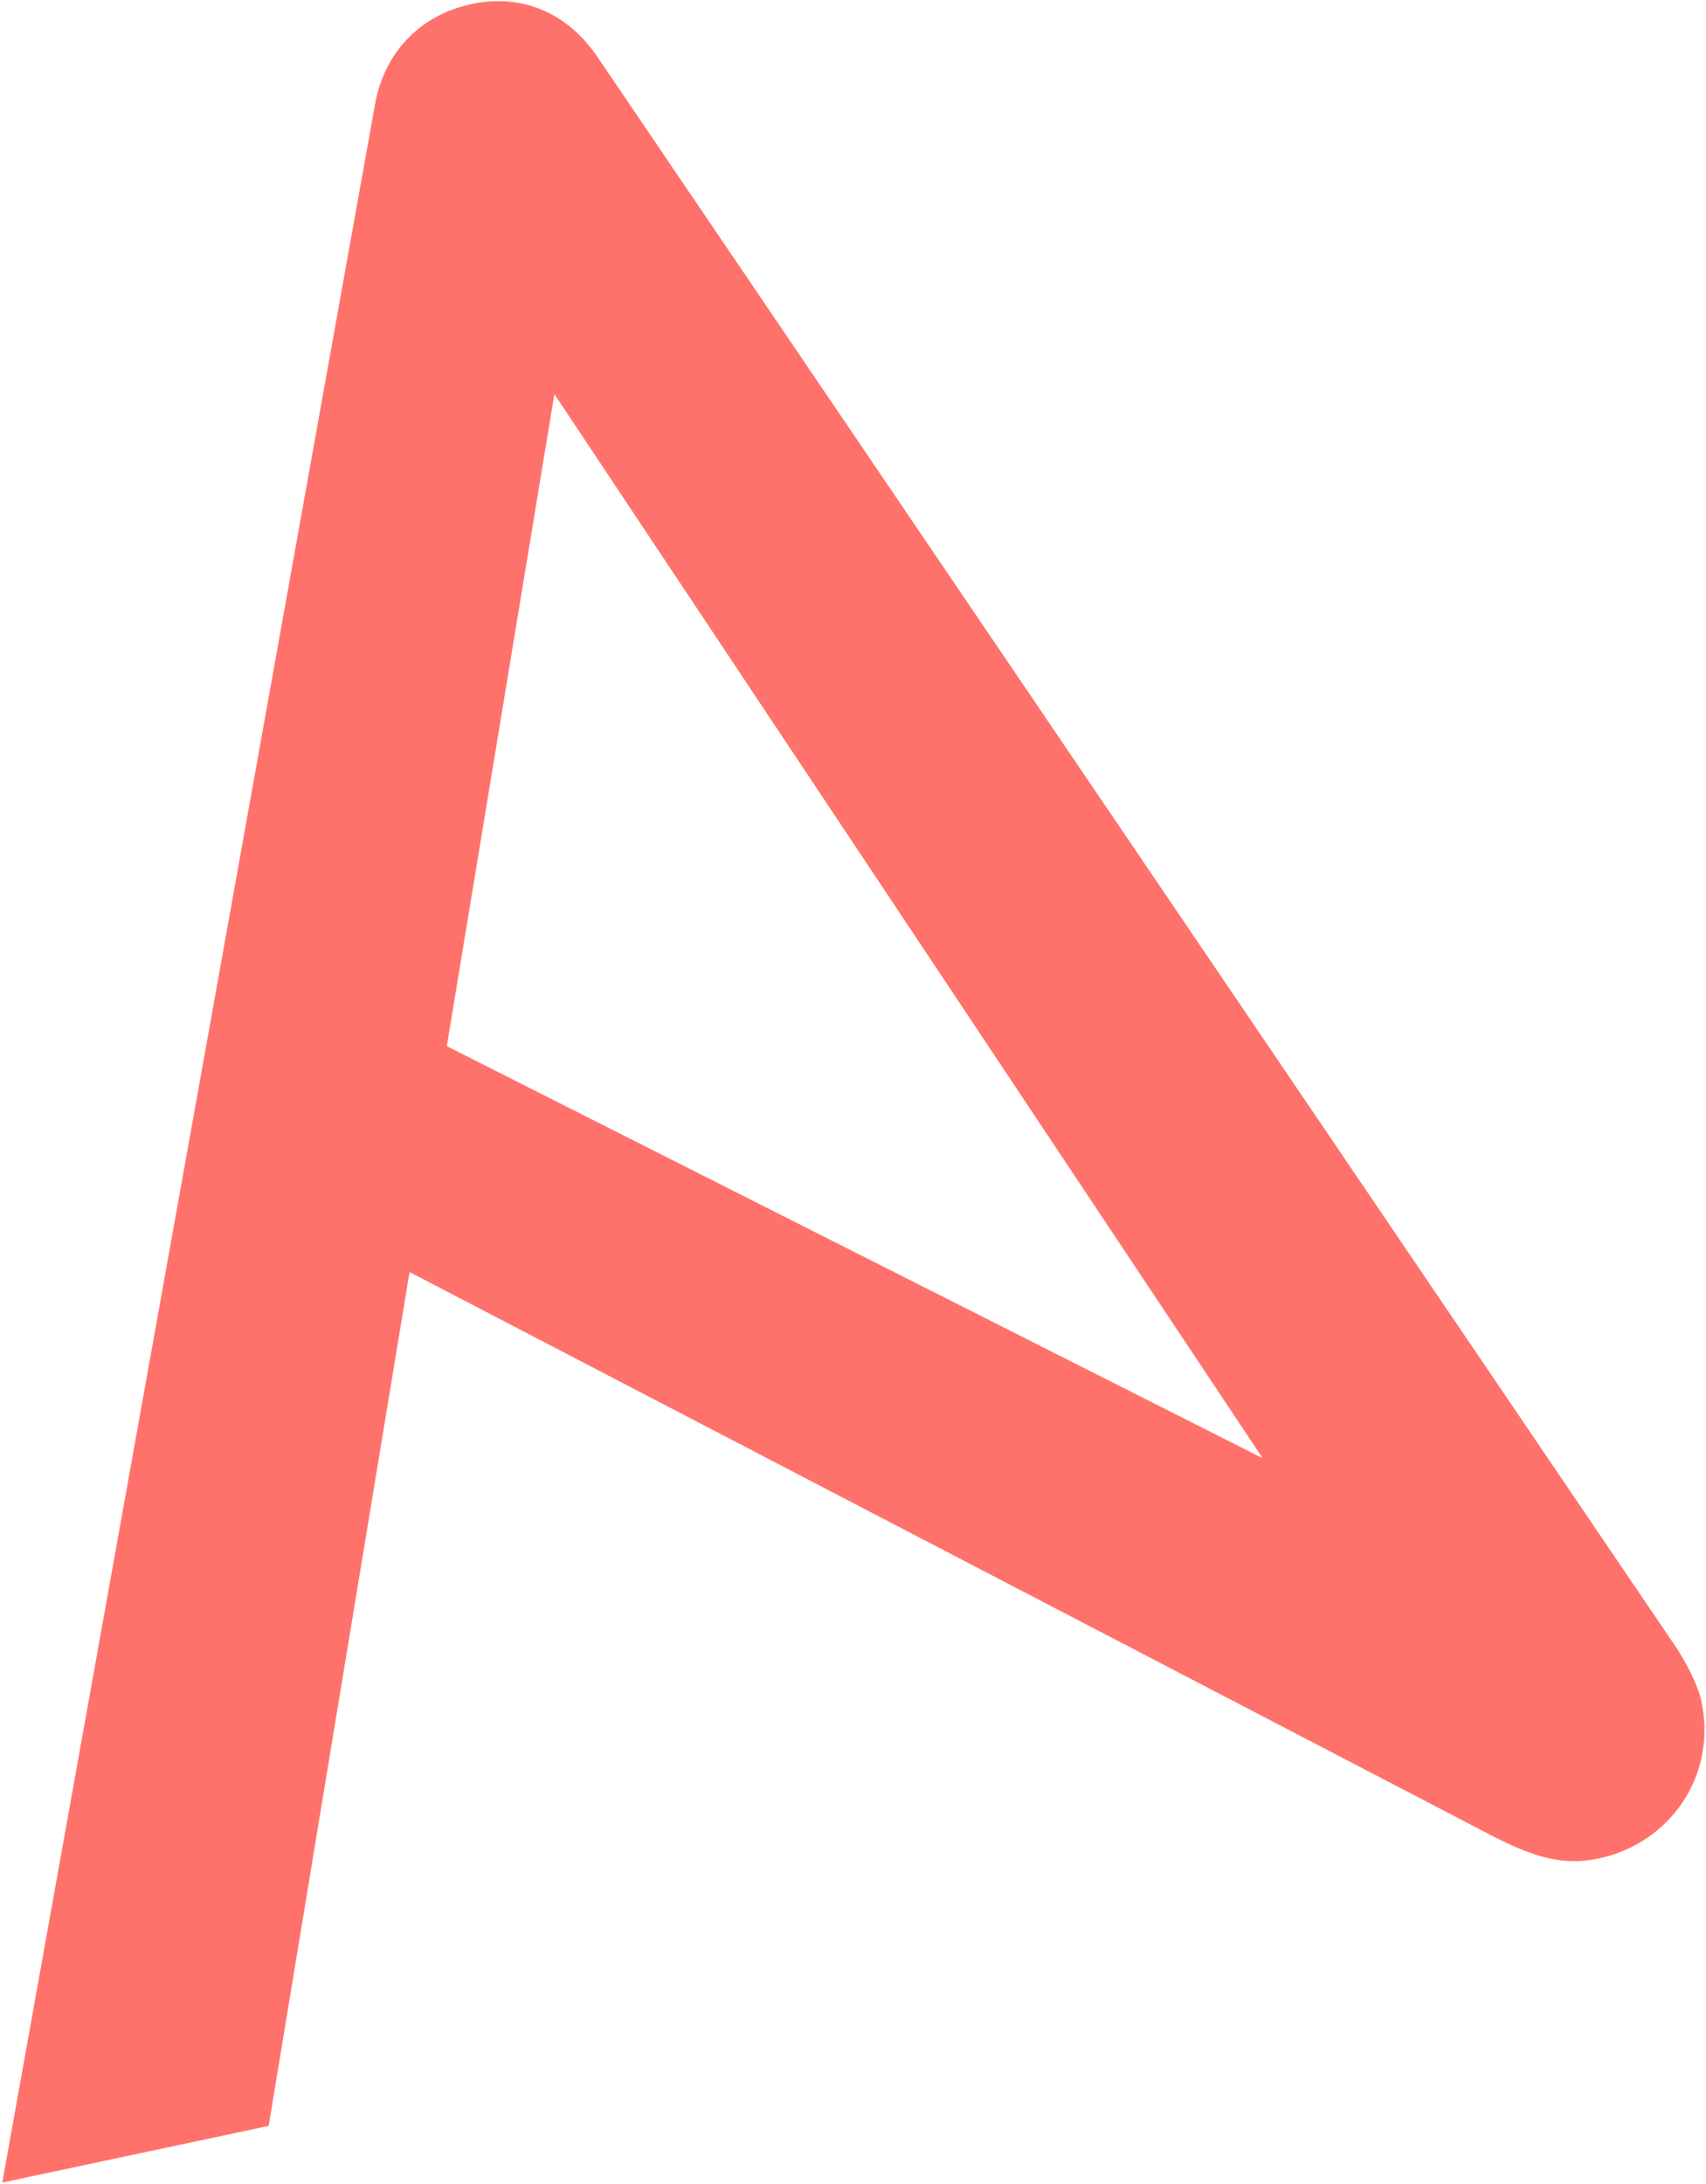 <?xml version="1.0" encoding="UTF-8" standalone="no"?>
<svg width="572px" height="732px" viewBox="0 0 572 732" version="1.1" xmlns="http://www.w3.org/2000/svg" xmlns:xlink="http://www.w3.org/1999/xlink" xmlns:sketch="http://www.bohemiancoding.com/sketch/ns">
    <!-- Generator: Sketch 3.2.1 (9971) - http://www.bohemiancoding.com/sketch -->
    <title>ansible-splash</title>
    <desc>Created with Sketch.</desc>
    <defs></defs>
    <g id="Branding-Assets" stroke="none" stroke-width="1" fill="none" fill-rule="evenodd" sketch:type="MSPage">
        <path d="M229.673,129.642 L387.812,527.827 L148.971,335.886 L229.673,129.642 Z M267.386,22.321 C260.44,5.11 246.542,-4 229.673,-4 C212.803,-4 197.917,5.11 190.978,22.321 L-76,677.418 L15.308,677.418 L121.012,407.334 L436.388,667.293 C449.063,677.745 458.213,682.481 470.141,682.481 C493.942,682.481 514.779,664.262 514.779,637.941 C514.779,633.676 513.286,626.88 510.62,619.576 L267.386,22.321 Z" id="ansible-splash" fill="#FF726B" sketch:type="MSShapeGroup" transform="translate(219.389, 339.241) rotate(-12) translate(-219.389, -339.241) "></path>
    </g>
</svg>